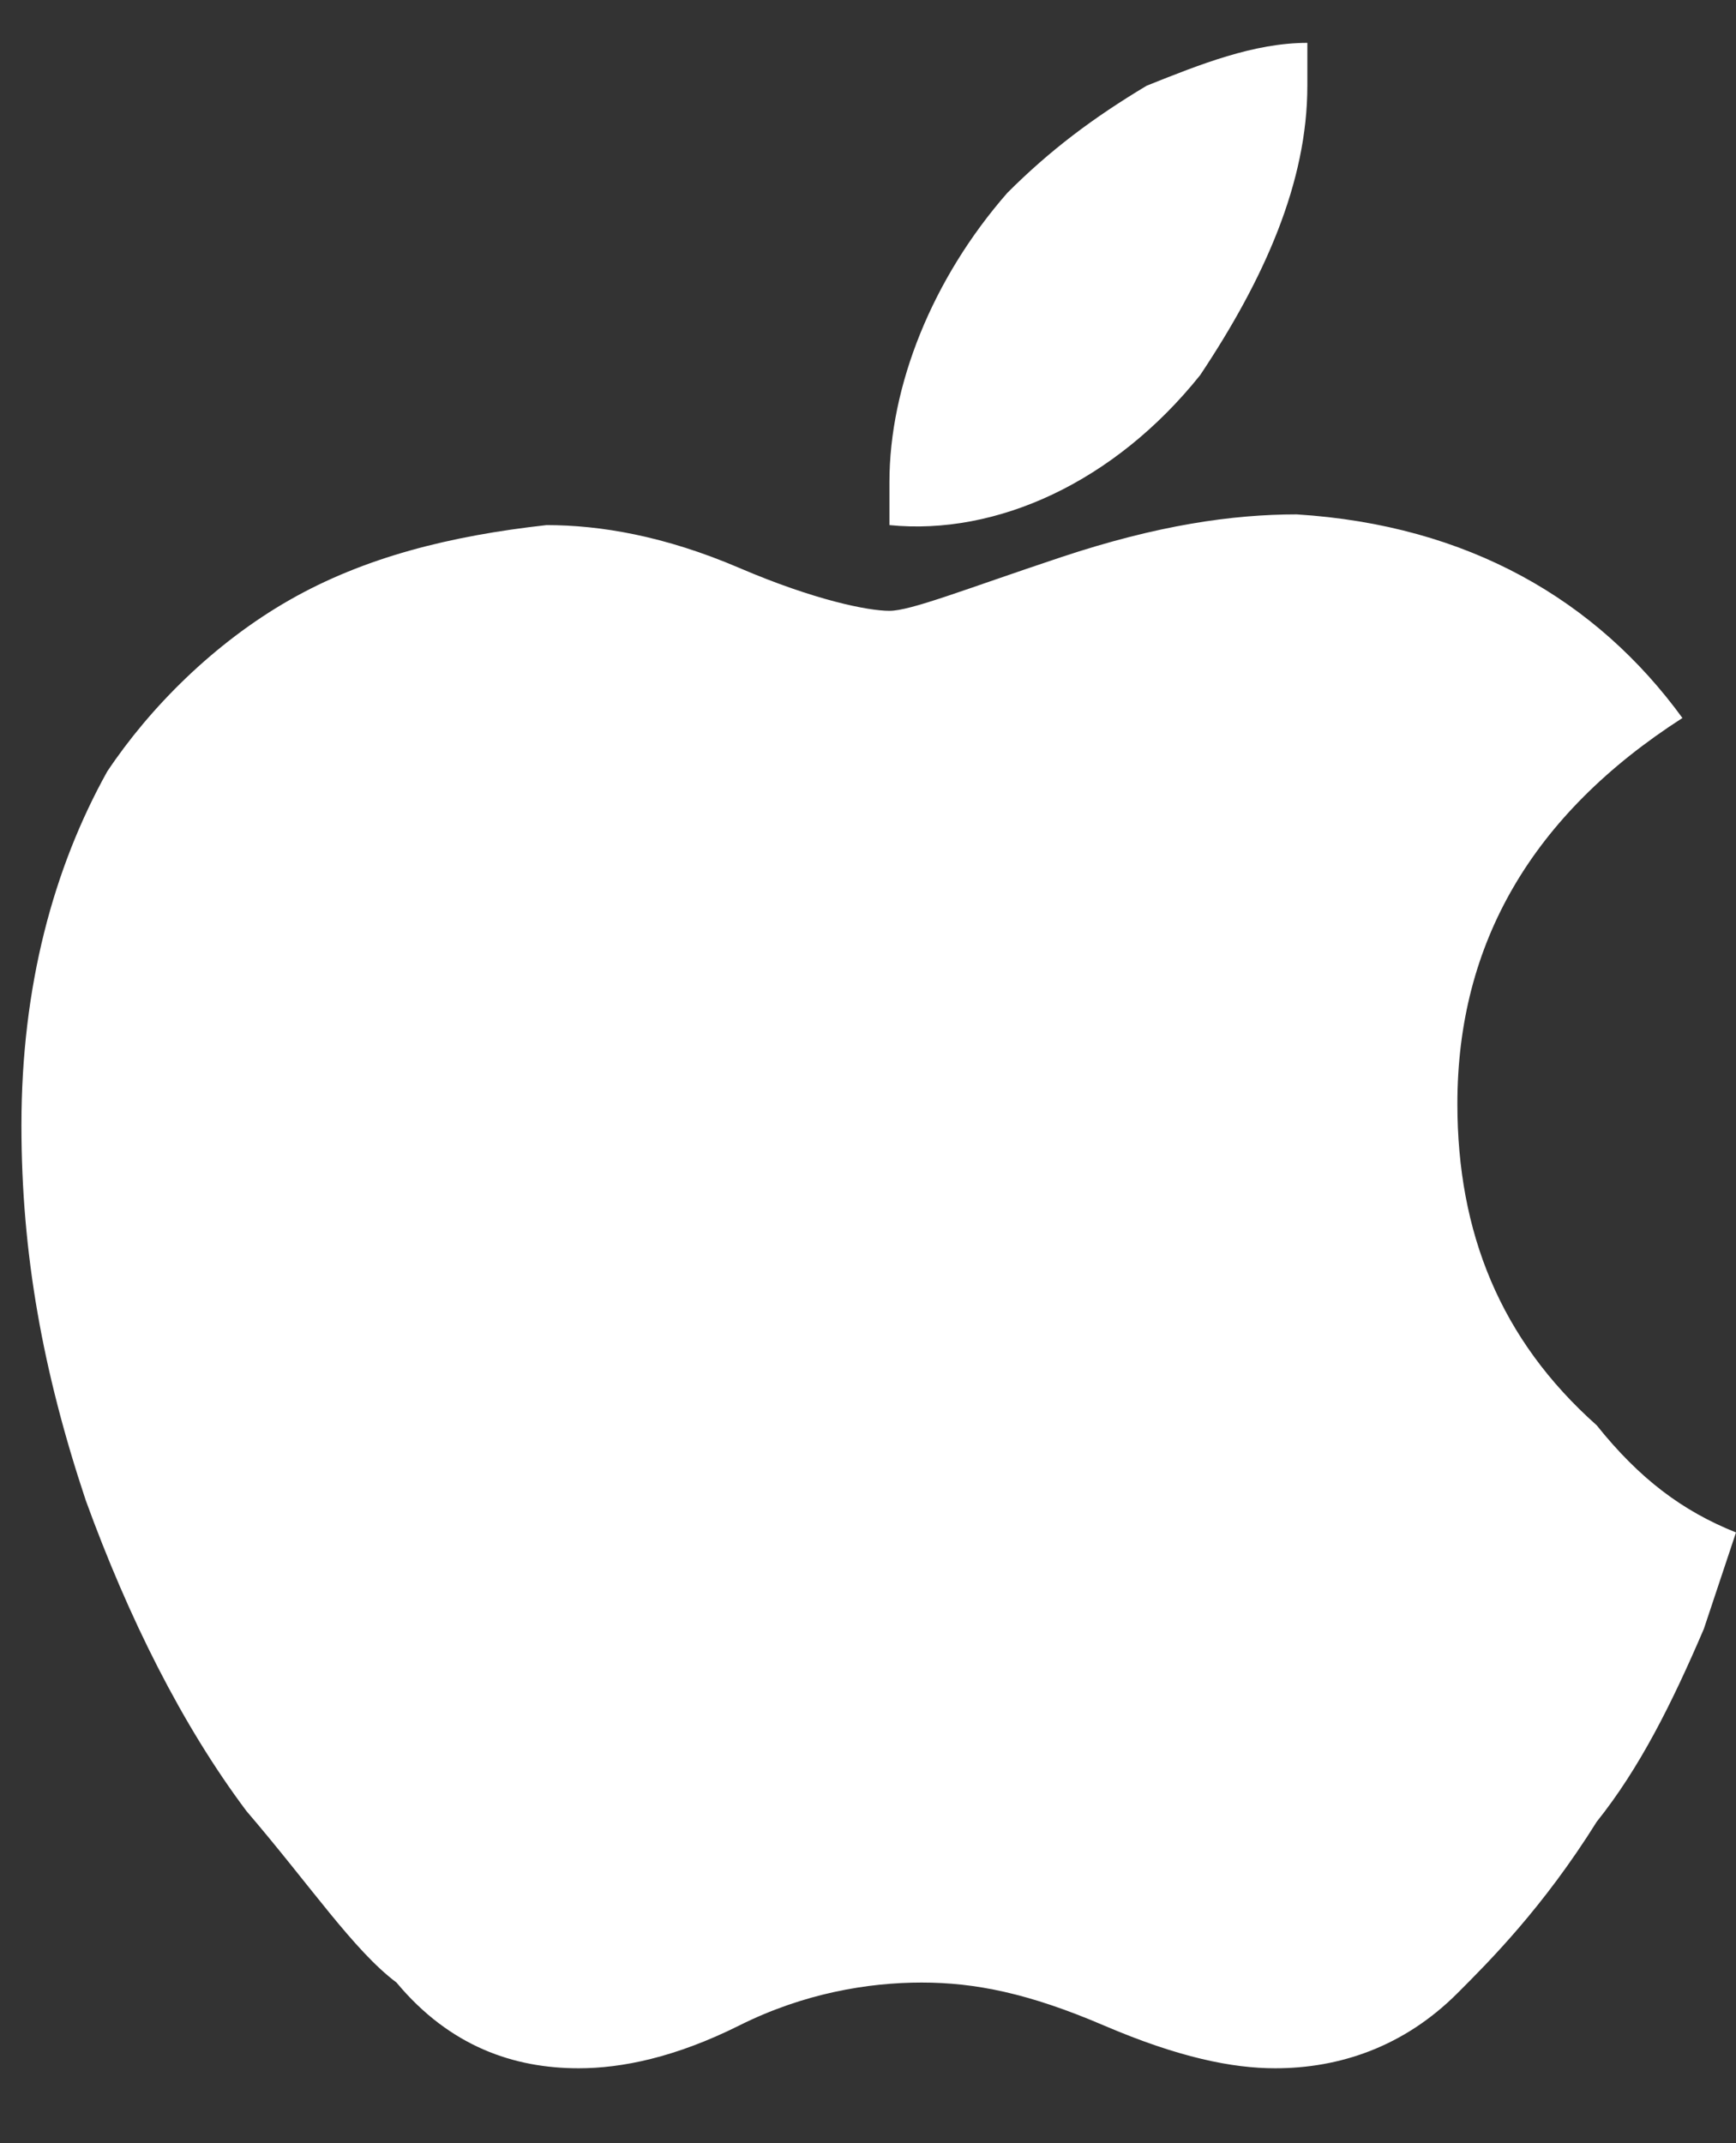 <?xml version="1.0" encoding="utf-8"?>
<!-- Generator: Adobe Illustrator 21.0.0, SVG Export Plug-In . SVG Version: 6.00 Build 0)  -->
<svg version="1.1" id="GLYPHS" xmlns="http://www.w3.org/2000/svg" xmlns:xlink="http://www.w3.org/1999/xlink" x="0px" y="0px"
	 viewBox="0 0 16.2 20" style="enable-background:new 0 0 16.2 20;" xml:space="preserve">
<rect x="0" y="0" width="16.2" height="20" fill="#333333" stroke="none"/>
<style type="text/css">
	.st0{fill:#FFFFFF;}
	.st1{fill:none;}
</style>
<g id="Mac">
	<g id="Apple_2_">
		<path class="st0" d="M16.2,14.3c-0.1,0.3-0.2,0.6-0.3,0.9c-0.3,0.7-0.6,1.3-1,1.8c-0.5,0.8-1,1.3-1.3,1.6
			c-0.5,0.5-1.1,0.7-1.7,0.7c-0.4,0-0.9-0.1-1.6-0.4s-1.2-0.4-1.7-0.4c-0.5,0-1.1,0.1-1.7,0.4s-1.1,0.4-1.5,0.4
			c-0.6,0-1.2-0.2-1.7-0.8c-0.4-0.3-0.8-0.9-1.4-1.6c-0.6-0.8-1.1-1.8-1.5-2.9c-0.4-1.2-0.6-2.3-0.6-3.5c0-1.3,0.3-2.4,0.8-3.3
			C1.4,6.6,2,6,2.7,5.6S4.2,5,5.1,4.9c0.5,0,1.1,0.1,1.8,0.4s1.2,0.4,1.4,0.4c0.2,0,0.7-0.2,1.6-0.5c0.9-0.3,1.6-0.4,2.2-0.4
			c1.6,0.1,2.8,0.8,3.6,1.9c-1.4,0.9-2.1,2.1-2.1,3.6c0,1.2,0.4,2.2,1.3,3C15.3,13.8,15.7,14.1,16.2,14.3z M12.2,0.4
			c0,0.1,0,0.2,0,0.4c0,0.9-0.4,1.8-1,2.7c-0.8,1-1.9,1.5-2.9,1.4c0-0.1,0-0.2,0-0.4c0-0.9,0.4-1.9,1.1-2.7c0.4-0.4,0.8-0.7,1.3-1
			C11.2,0.6,11.7,0.4,12.2,0.4z"/>
	</g>
	<g>
		<rect x="-1.9" y="-9.9" class="st1" width="20" height="44"/>
	</g>
</g>
</svg>

